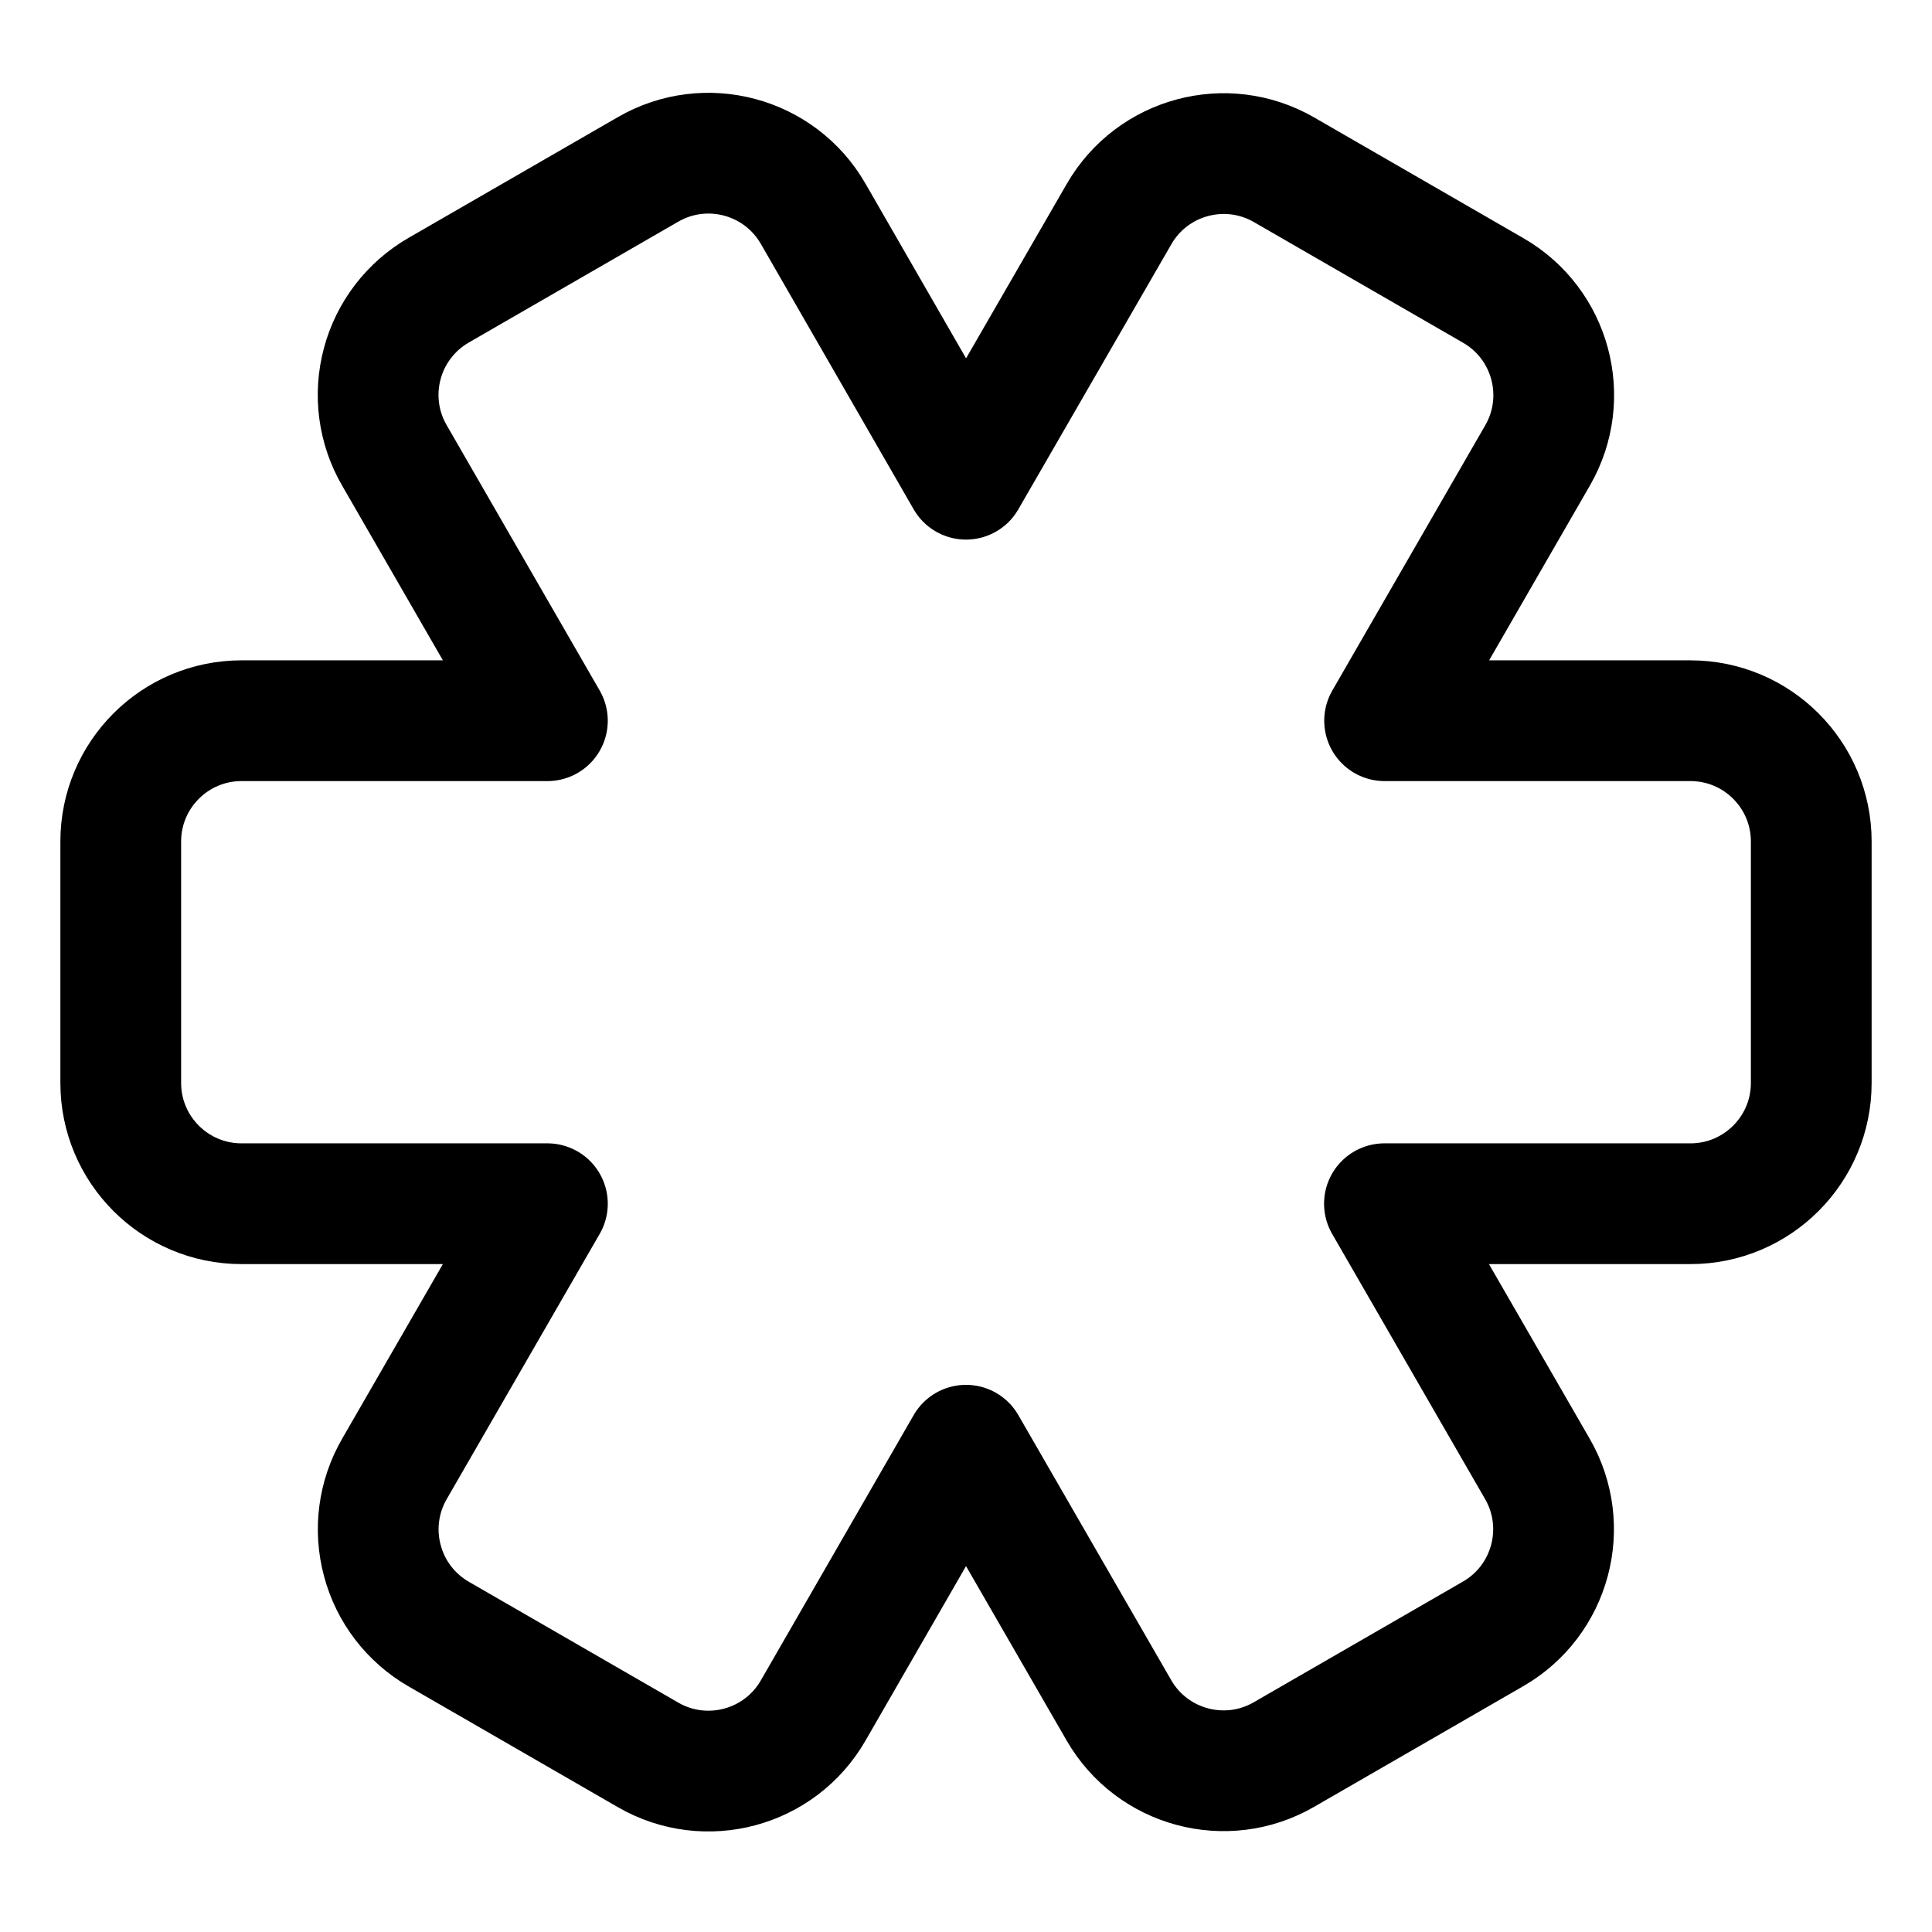 <svg xmlns="http://www.w3.org/2000/svg" width="24" height="24" viewBox="0 0 24 24">
    <g fill="none" fill-rule="evenodd" stroke-linecap="round" stroke-linejoin="round">
        <g stroke="#000" stroke-width="1.5">
            <g>
                <path d="M21 8.953h-3.8l1.9-3.295c.414-.717.168-1.635-.549-2.049l-2.6-1.5c-.717-.414-1.635-.168-2.049.549L12 5.953l-1.9-3.3c-.414-.717-1.332-.963-2.049-.549l-2.6 1.5c-.346.199-.599.527-.702.912-.104.386-.05.797.151 1.142l1.9 3.295H3c-.828 0-1.5.672-1.5 1.5v3c0 .828.672 1.5 1.5 1.5h3.8l-1.9 3.294c-.2.345-.254.756-.15 1.14.102.386.355.714.701.913l2.6 1.5c.717.414 1.635.168 2.049-.549l1.9-3.298 1.9 3.294c.414.717 1.332.963 2.049.549l2.6-1.5c.717-.414.963-1.332.549-2.049l-1.9-3.294H21c.828 0 1.5-.672 1.5-1.5v-3c0-.828-.672-1.5-1.5-1.5z" transform="translate(-114 -222) translate(114 222)"/>
            </g>
        </g>
    </g>
</svg>
